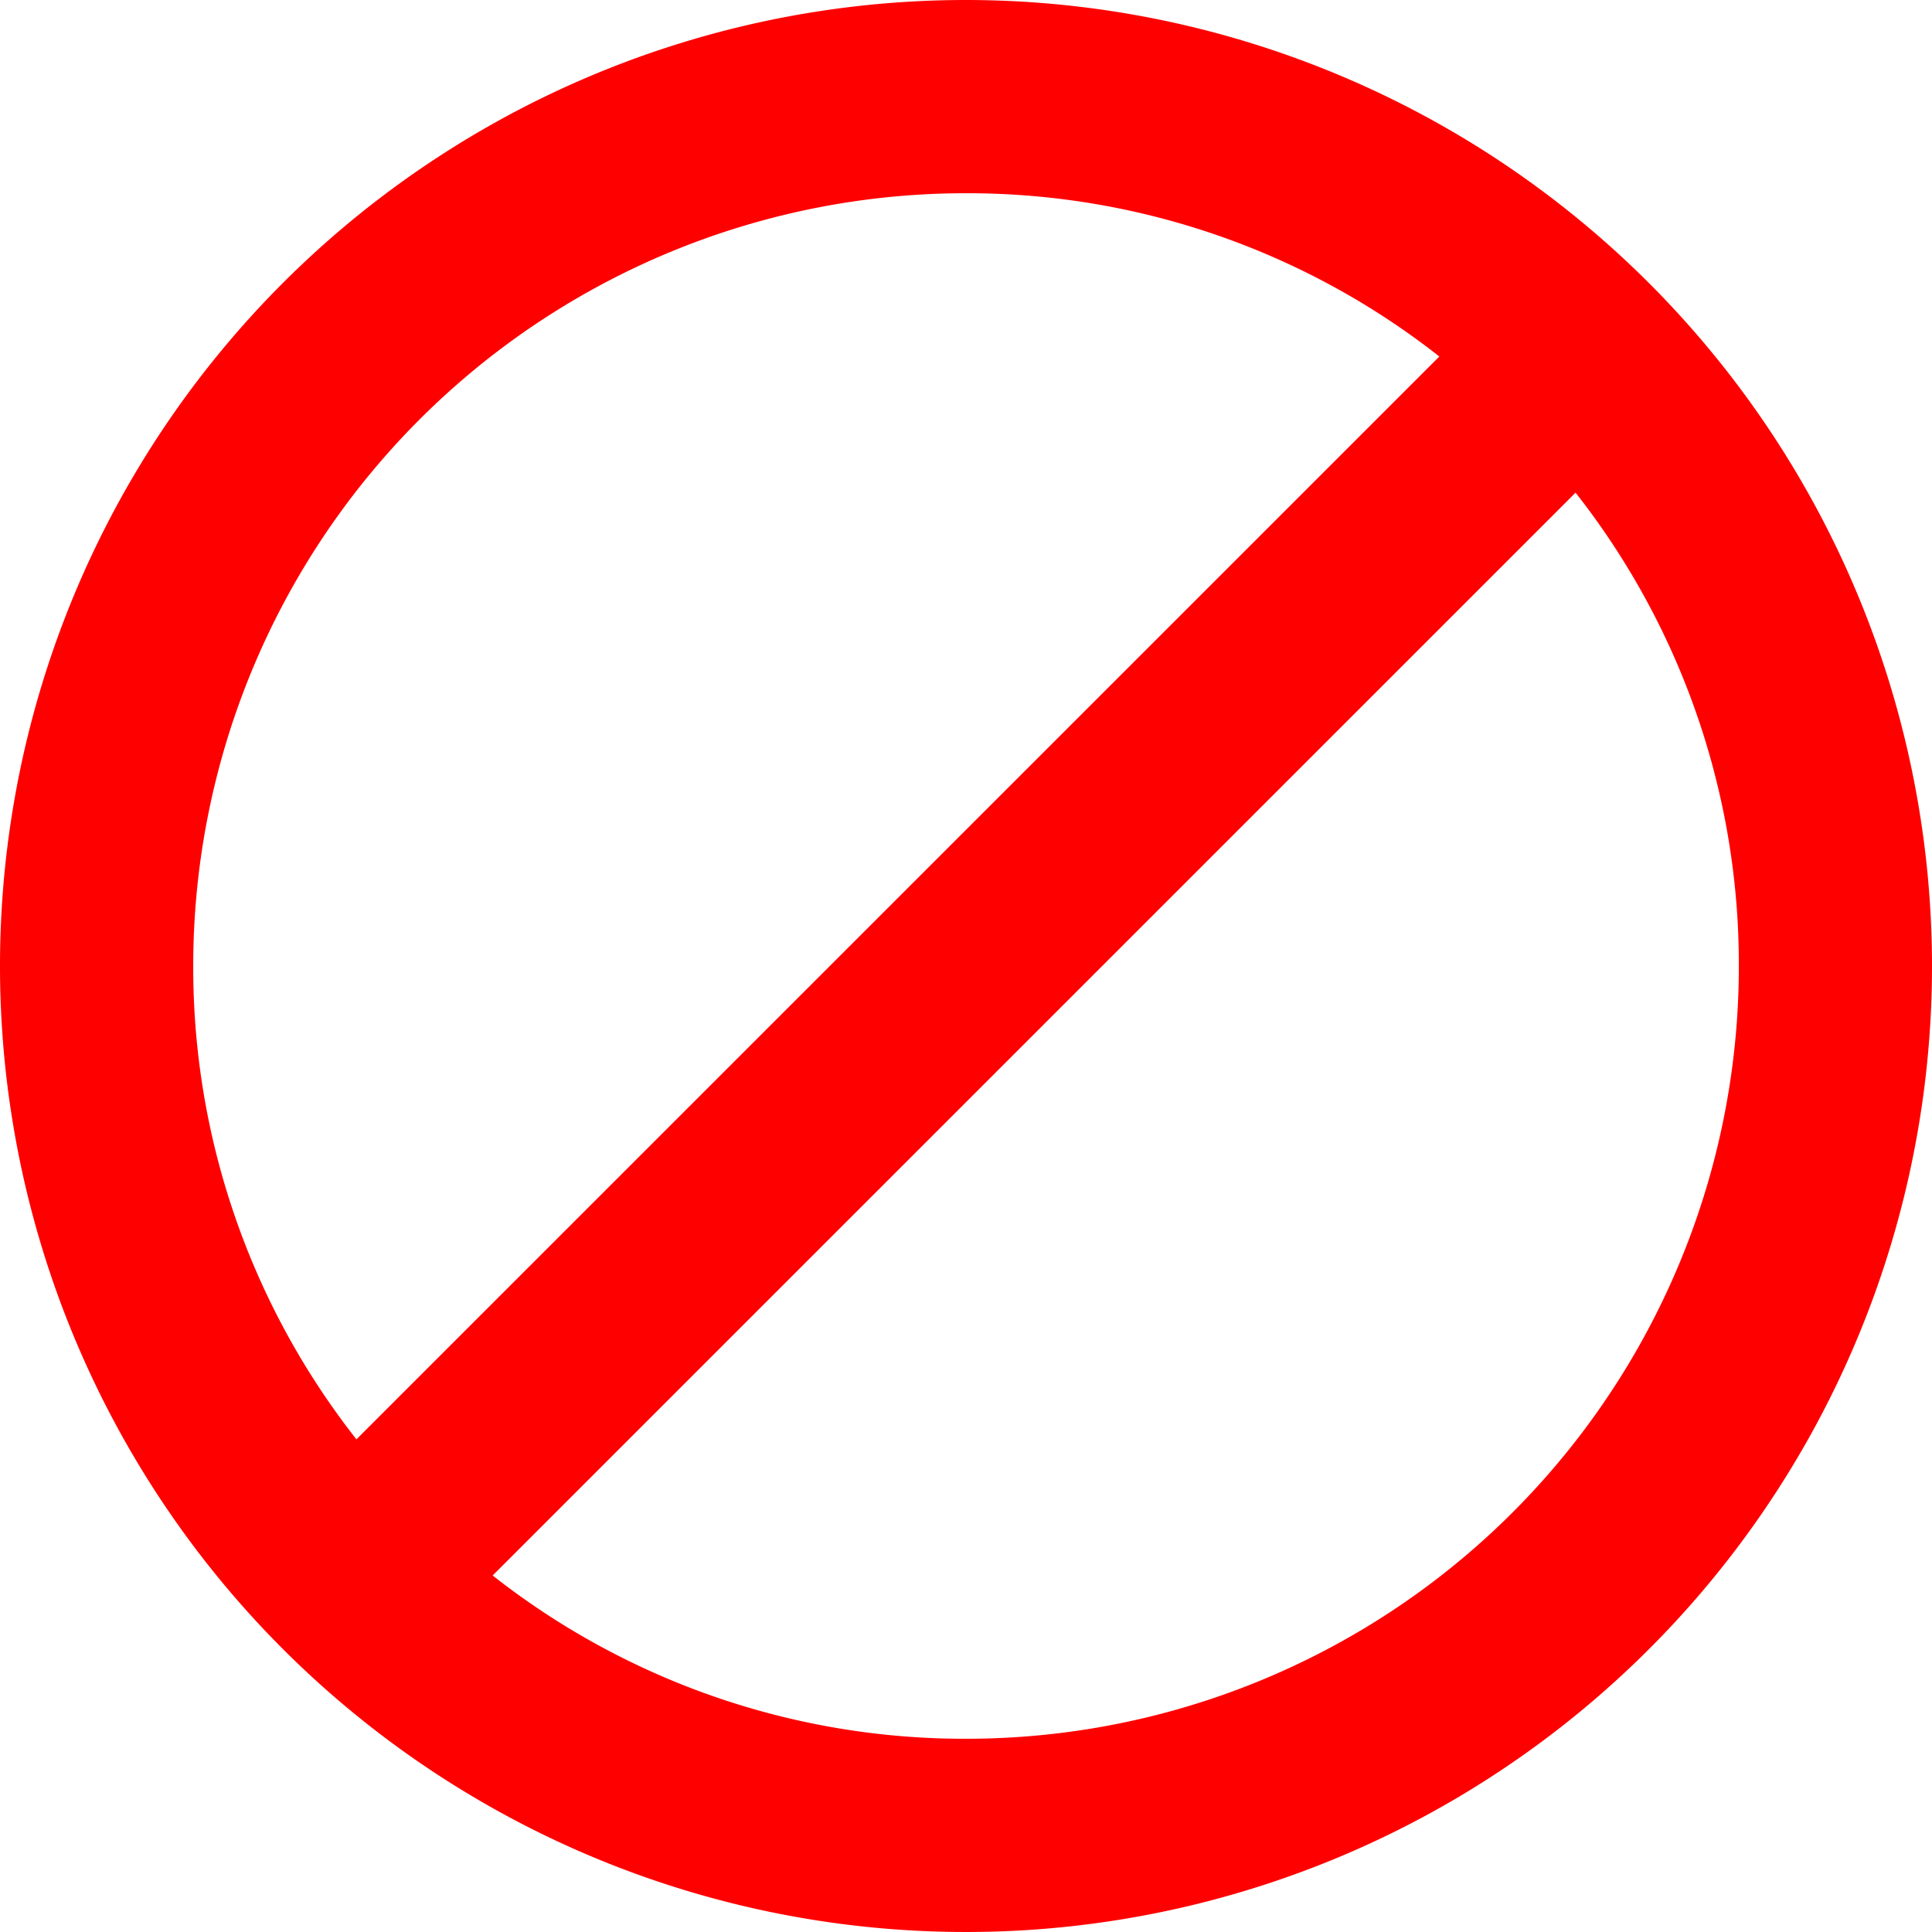 <svg xmlns="http://www.w3.org/2000/svg" width="25.416" height="25.416" viewBox="0 0 25.416 25.416">
  <path id="Icon_material-block" data-name="Icon material-block" d="M15.708,3A12.708,12.708,0,1,0,28.416,15.708,12.713,12.713,0,0,0,15.708,3ZM5.542,15.708A10.164,10.164,0,0,1,15.708,5.542a10.042,10.042,0,0,1,6.227,2.148L7.689,21.935A10.042,10.042,0,0,1,5.542,15.708ZM15.708,25.874a10.042,10.042,0,0,1-6.227-2.148L23.727,9.481a10.042,10.042,0,0,1,2.148,6.227A10.164,10.164,0,0,1,15.708,25.874Z" transform="translate(-3 -3)" fill="red"/>
</svg>
